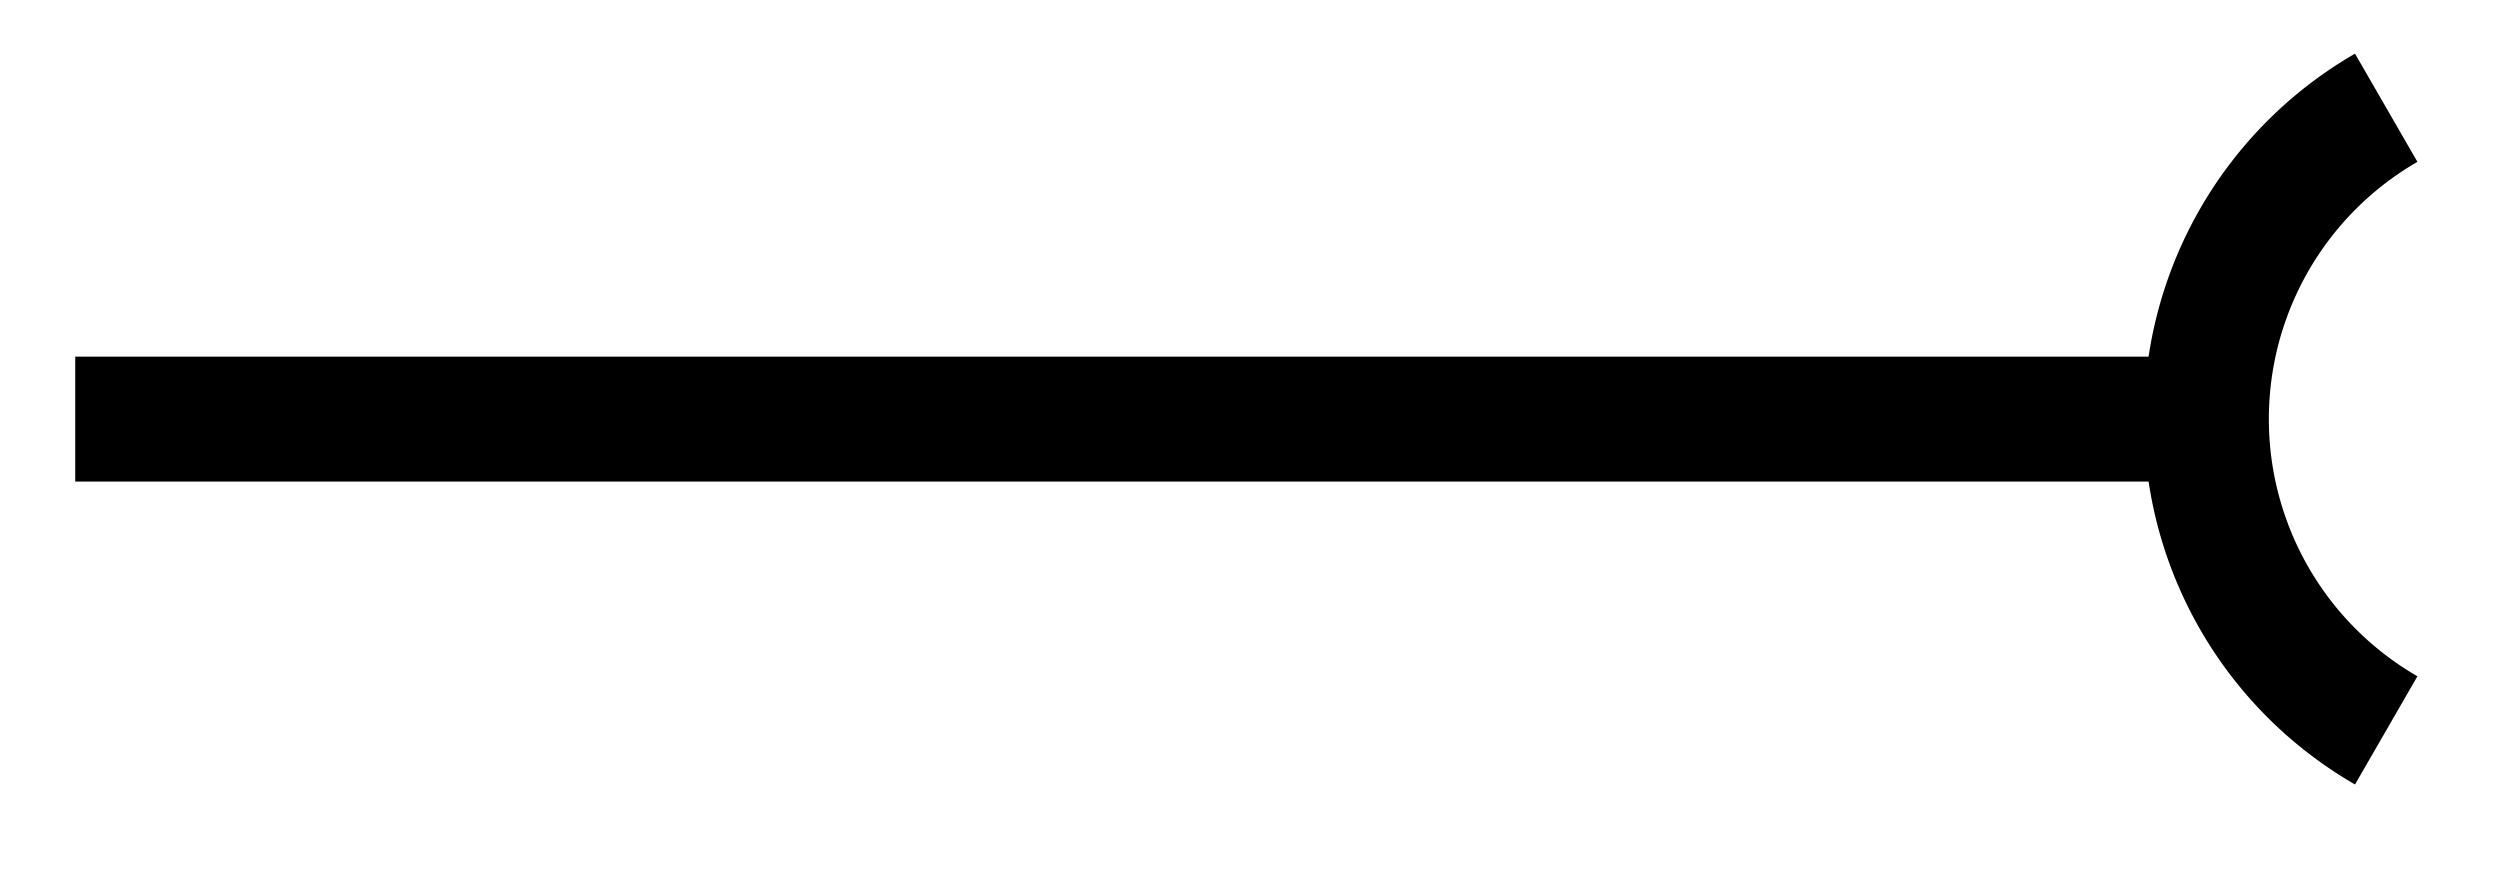 <svg xmlns="http://www.w3.org/2000/svg" width="42.536" height="15.123" viewBox="0 0 31.902 11.342" version="1.2"><defs><clipPath id="a"><path d="M5 0h26.852v11.012H5Zm0 0"/></clipPath></defs><path style="fill:none;stroke-width:1.594;stroke-linecap:butt;stroke-linejoin:miter;stroke:#000;stroke-opacity:1;stroke-miterlimit:10" d="M0 2.211h27.196" transform="matrix(1 0 0 -1 .96 7.559)"/><g clip-path="url(#a)"><path style="fill:none;stroke-width:1.594;stroke-linecap:butt;stroke-linejoin:miter;stroke:#000;stroke-opacity:1;stroke-miterlimit:10" d="M-2.294 3.972a4.586 4.586 0 0 1 0-7.945" transform="matrix(1 0 0 -1 32.744 5.347)"/></g></svg>